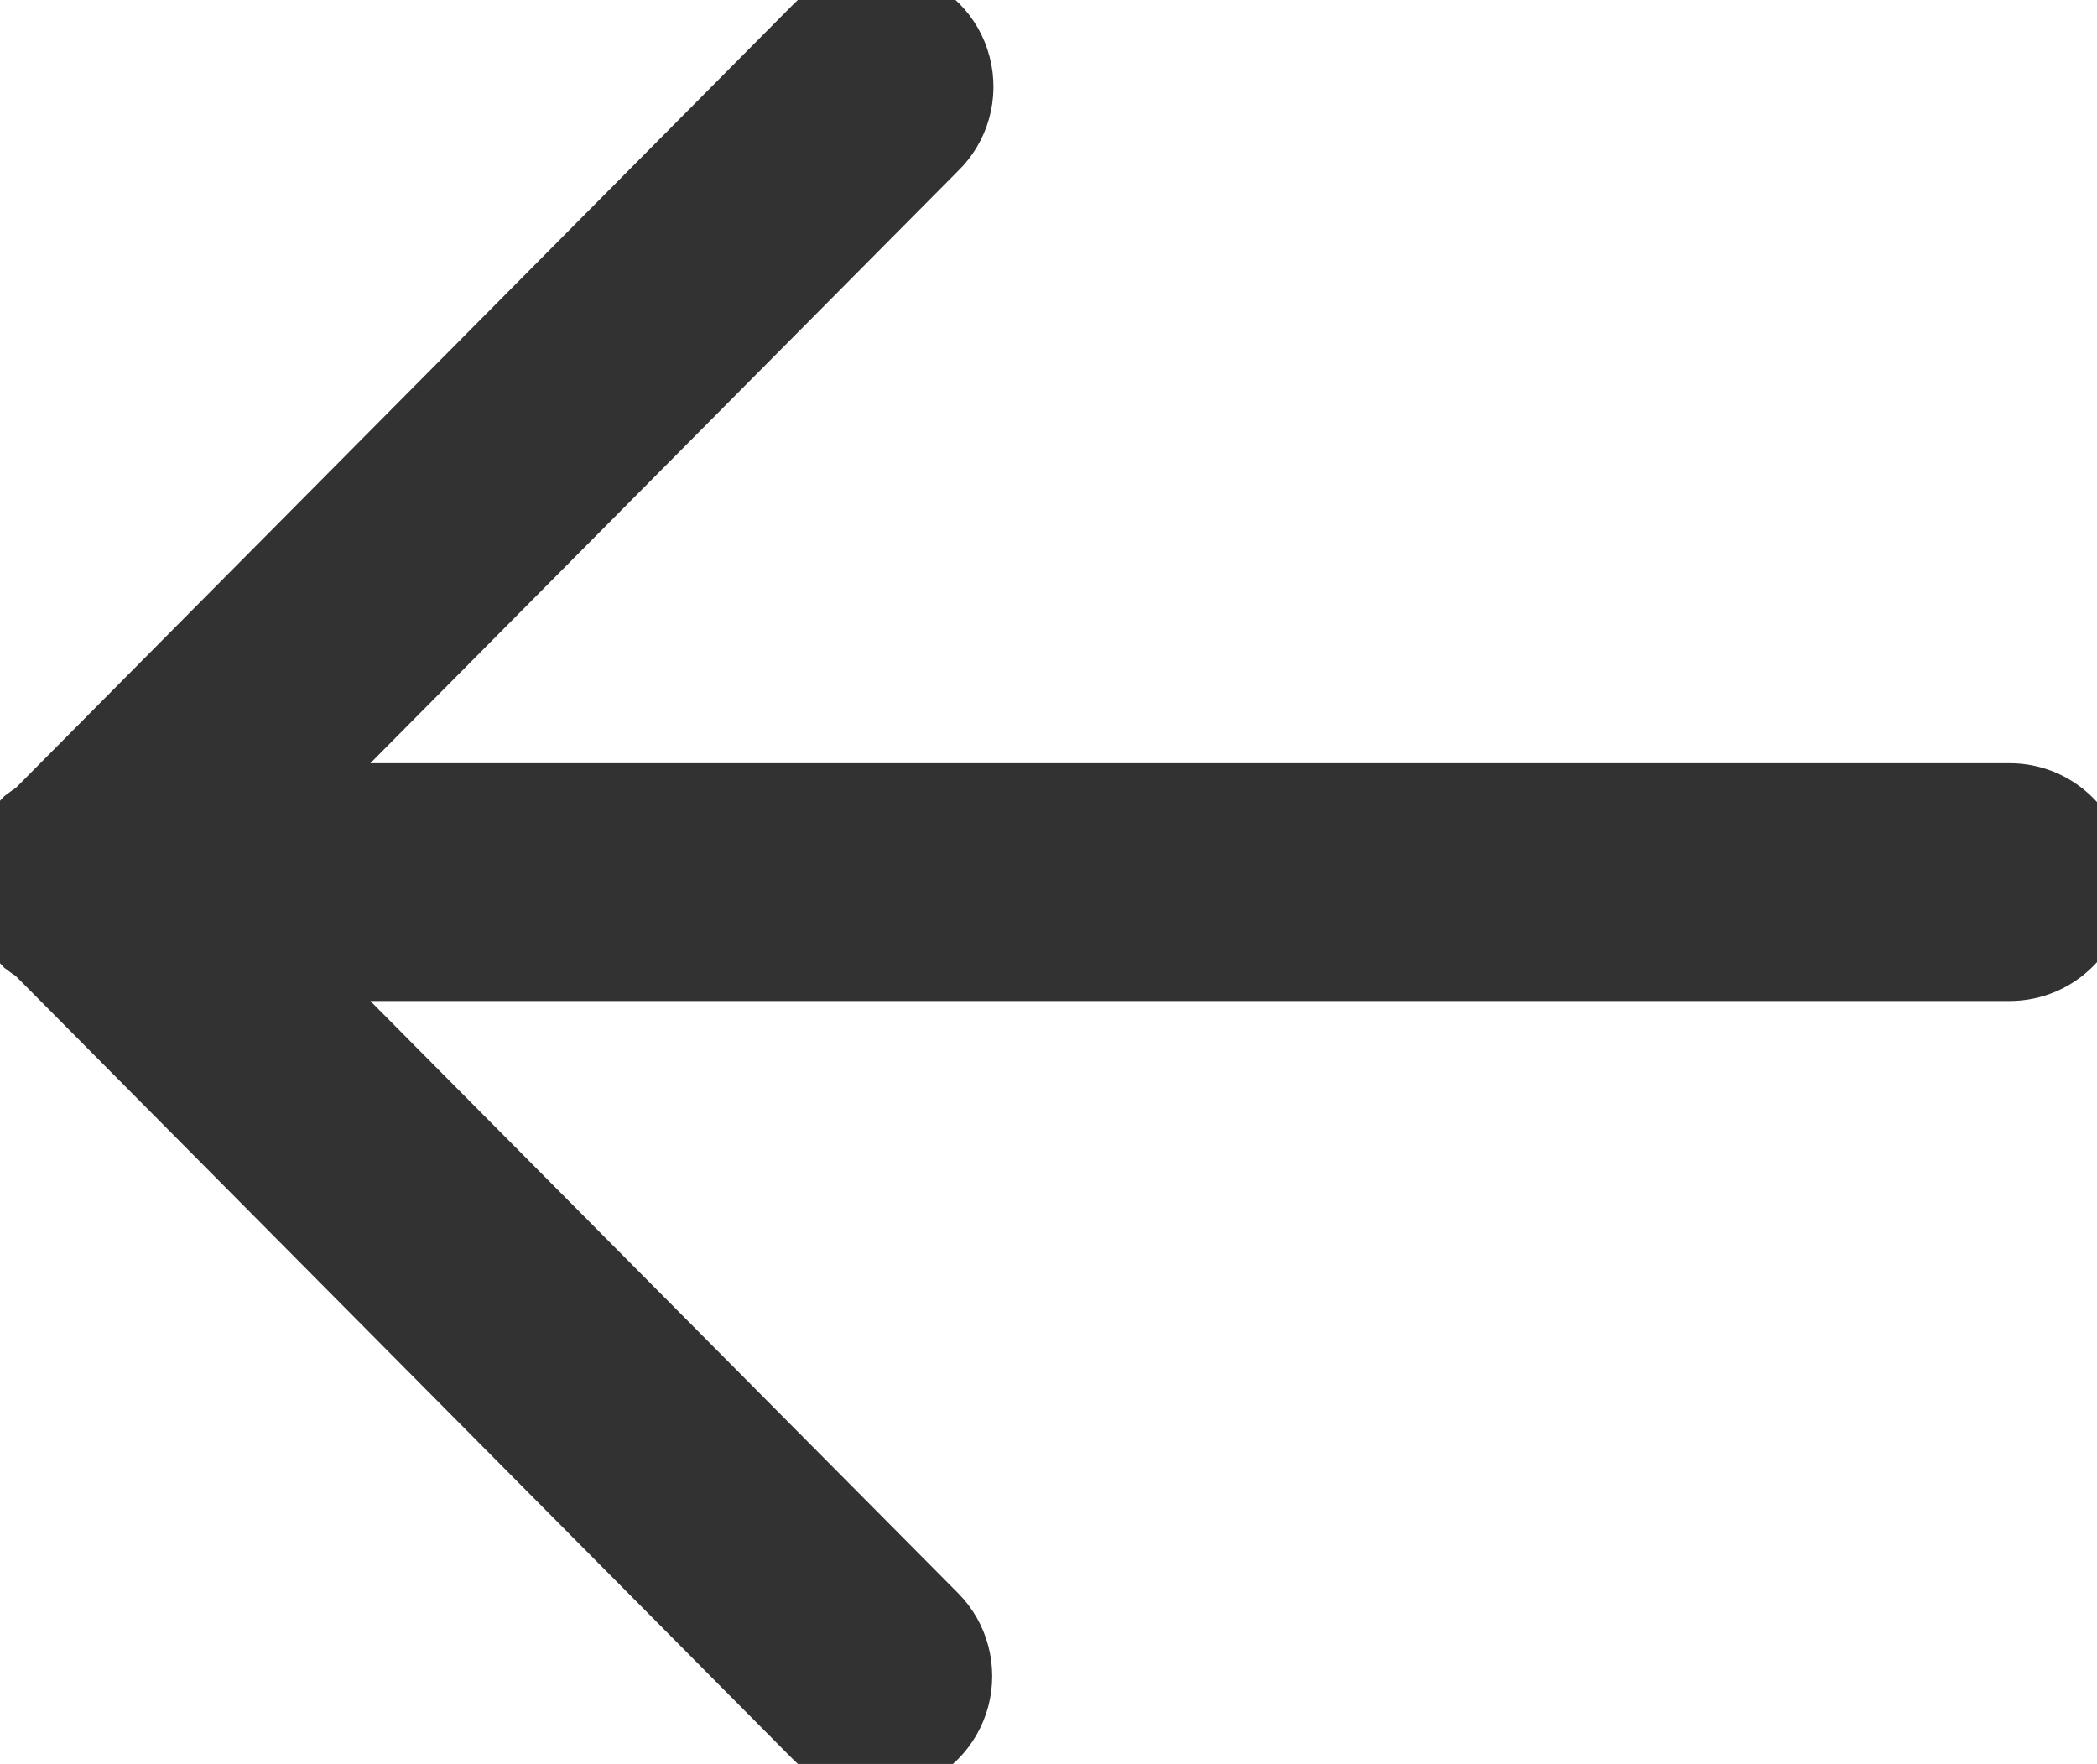 <svg xmlns="http://www.w3.org/2000/svg" viewBox="0.0 0.0 17.0 14.3" ><path  d="M 0 7.151 C 0 7.139 0.007 7.129 0.007 7.116 C 0.009 6.938 0.079 6.768 0.203 6.64 C 0.228 6.62 0.255 6.602 0.283 6.586 L 6.604 0.216 C 6.779 0.033 7.039 -0.041 7.283 0.023 C 7.527 0.087 7.718 0.279 7.781 0.525 C 7.845 0.771 7.772 1.033 7.59 1.209 L 2.402 6.437 L 16.292 6.437 C 16.683 6.437 17 6.757 17 7.151 C 17 7.545 16.683 7.865 16.292 7.865 L 2.402 7.865 L 7.59 13.092 C 7.766 13.269 7.834 13.527 7.77 13.77 C 7.705 14.012 7.518 14.201 7.277 14.266 C 7.037 14.331 6.78 14.262 6.604 14.084 L 0.283 7.714 C 0.255 7.698 0.228 7.68 0.203 7.66 C 0.079 7.533 0.009 7.362 0.007 7.184 C 0.007 7.173 0 7.162 0 7.151 Z" fill="#323232" stroke="#323232" stroke-width="0.5" stroke-miterlimit="10" stroke-linecap="butt" /></svg>